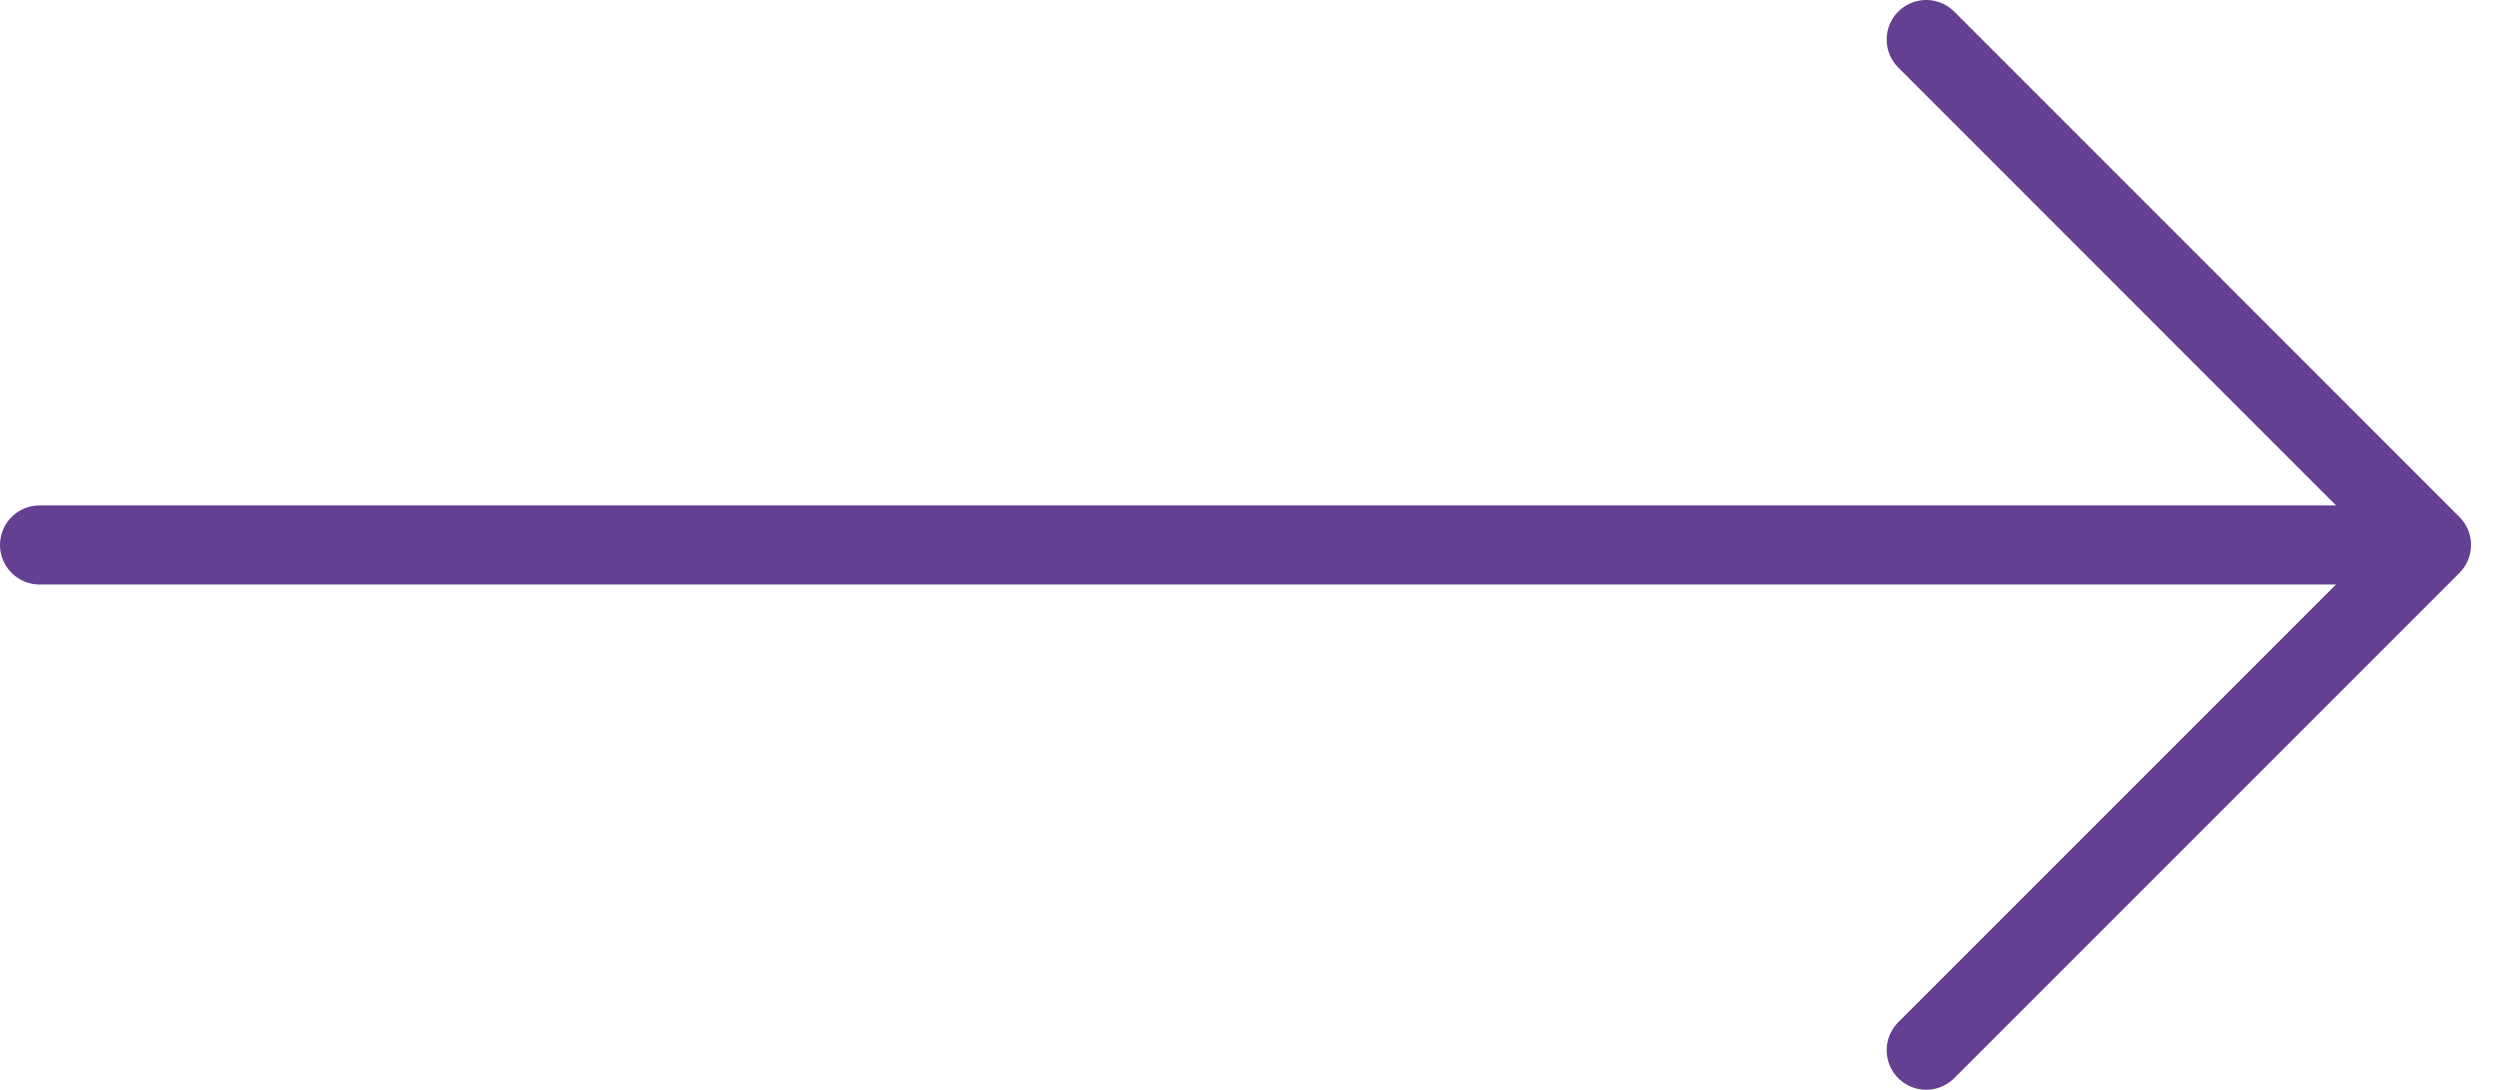 <svg width="39" height="17" viewBox="0 0 39 17" fill="none" xmlns="http://www.w3.org/2000/svg">
<g clip-path="url(#clip0_311_1051)">
<path d="M36.739 8.501L0.617 8.501" stroke="#653F92" stroke-width="1.234" stroke-linecap="round" stroke-linejoin="round"/>
<path d="M30.049 0.617L37.931 8.501L30.049 16.383" stroke="#653F92" stroke-width="1.234" stroke-linecap="round" stroke-linejoin="round"/>
</g>
<defs>
<clipPath id="clip0_311_1051">
<rect width="17" height="38.548" fill="white" transform="translate(0 17) rotate(-90)"/>
</clipPath>
</defs>
</svg>
